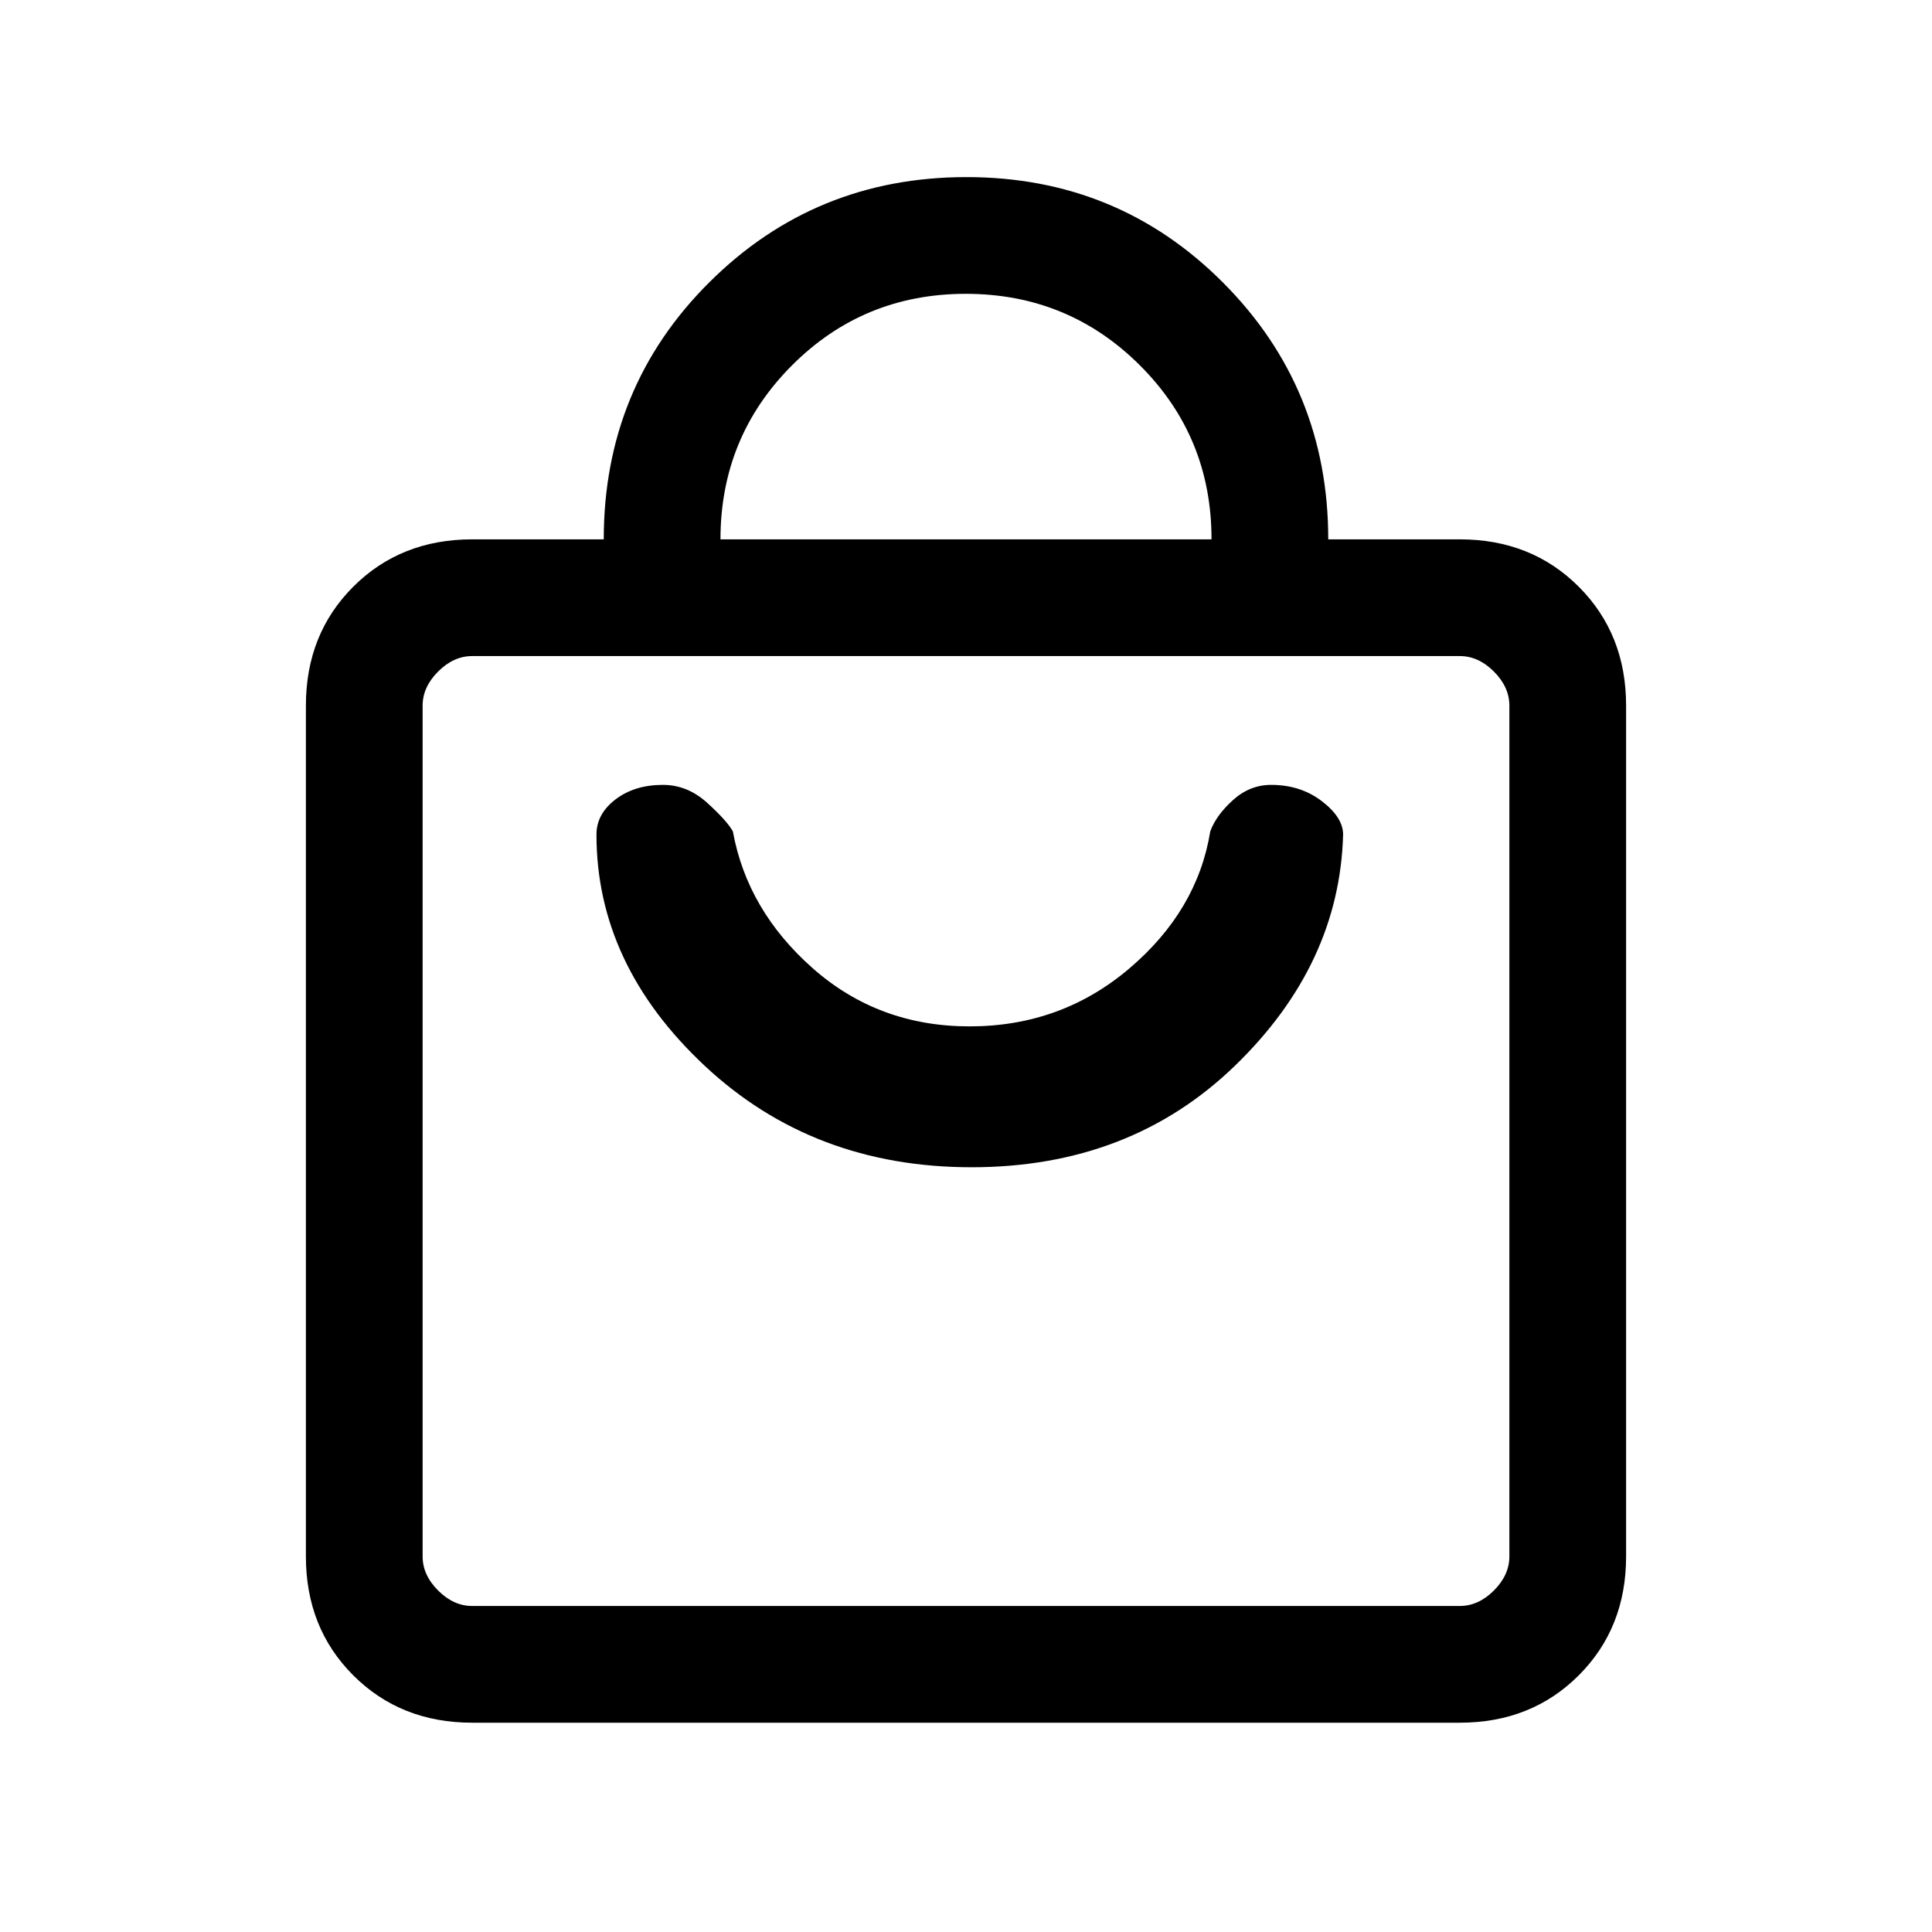 <svg xmlns="http://www.w3.org/2000/svg" height="20" viewBox="0 -960 960 960" width="20"><path d="M234.62-104q-35.55 0-59.09-23.53Q152-151.07 152-186.62v-422.76q0-35.55 23.53-59.09Q199.07-692 234.62-692H300q0-75.53 52.49-127.76Q404.99-872 480.23-872t127.5 52.43Q660-767.15 660-692h65.38q35.55 0 59.09 23.53Q808-644.93 808-609.38v422.76q0 35.55-23.53 59.09Q760.93-104 725.38-104H234.62Zm0-58h490.76q9.24 0 16.93-7.69 7.69-7.69 7.69-16.93v-422.76q0-9.24-7.69-16.93-7.69-7.69-16.93-7.69H234.62q-9.24 0-16.93 7.69-7.69 7.69-7.69 16.93v422.76q0 9.24 7.69 16.93 7.69 7.69 16.93 7.69ZM358-692h244q0-51-35.62-86.5t-86.5-35.5q-50.88 0-86.38 35.58Q358-742.83 358-692ZM210-162v-472 472Zm272.77-218q78.69 0 130.77-50.35 52.08-50.34 53.84-114.96 0-8.5-10.56-16.59-10.56-8.1-25.2-8.1-10.58 0-18.95 7.54-8.36 7.54-11.29 15.54-6.38 39.38-40.23 68.15Q527.3-450 481.77-450q-45.15 0-77.81-28.77-32.65-28.77-39.81-68.15-2.92-5.23-12.75-14.16-9.82-8.92-22.02-8.92-14.06 0-23.53 7.22t-9.47 17.47q0 64.62 53.85 114.96Q404.08-380 482.77-380Z"/></svg>